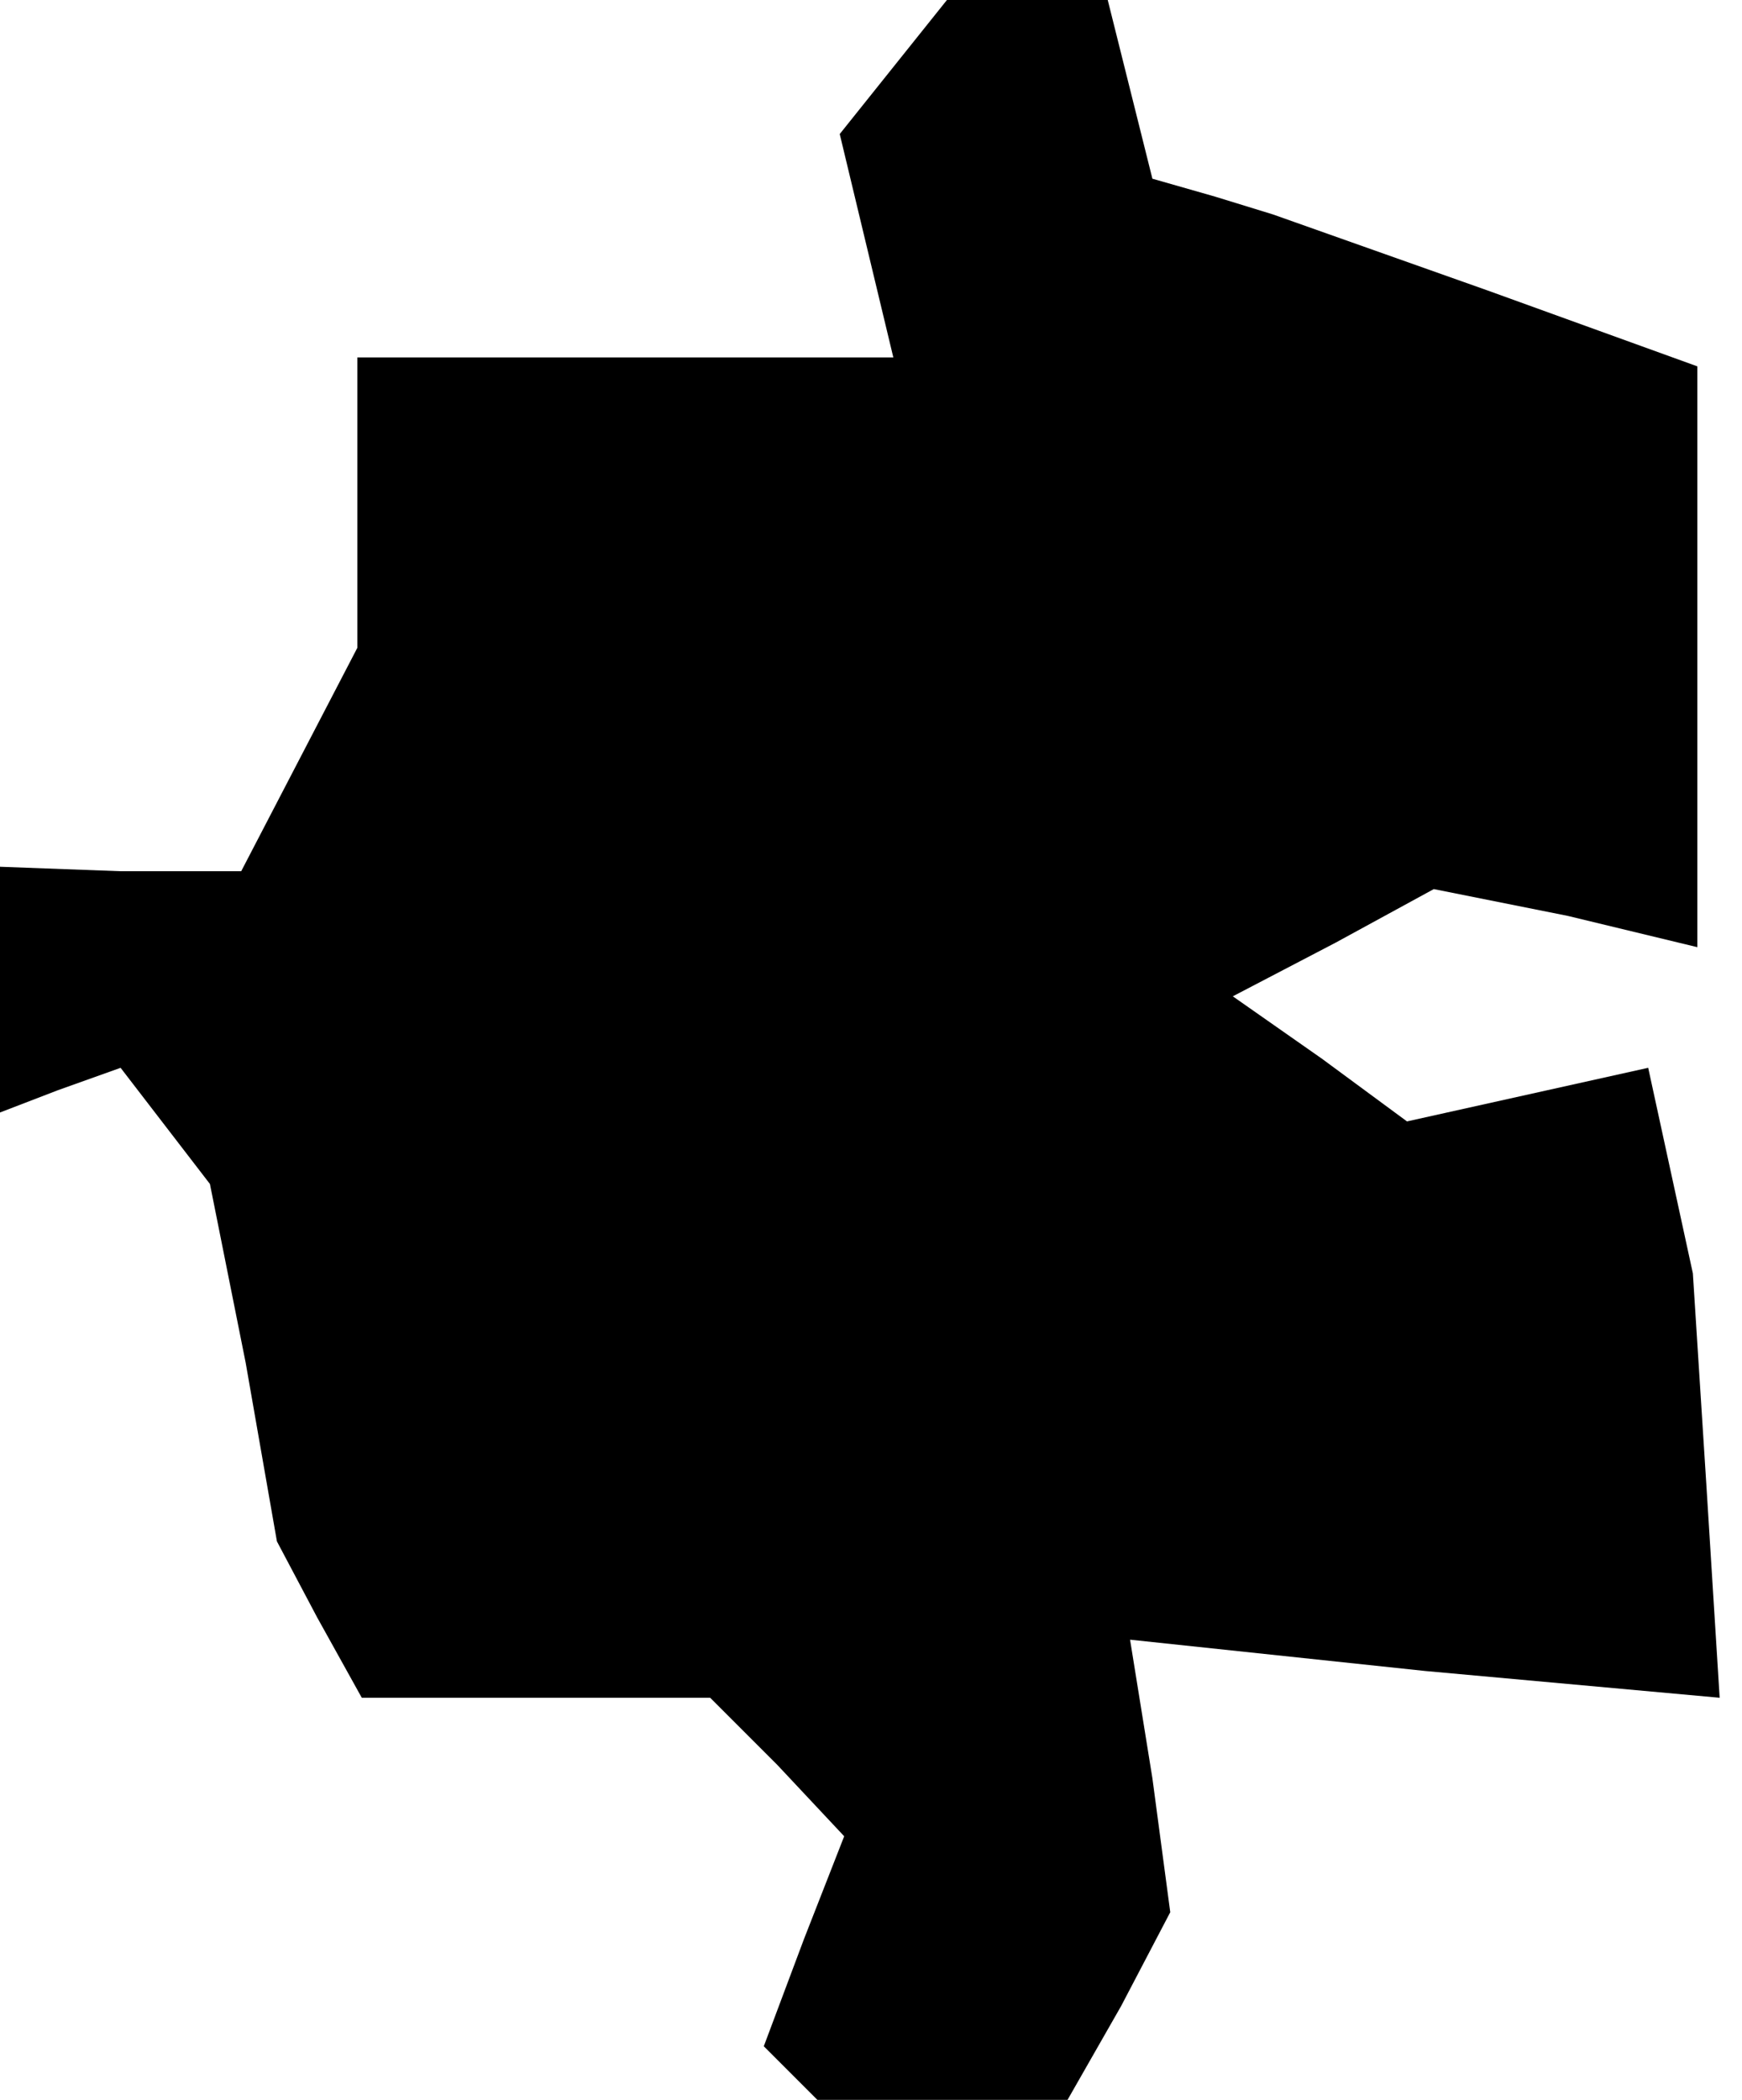 <?xml version="1.0" standalone="no"?>
<!DOCTYPE svg PUBLIC "-//W3C//DTD SVG 20010904//EN"
 "http://www.w3.org/TR/2001/REC-SVG-20010904/DTD/svg10.dtd">
<svg version="1.0" xmlns="http://www.w3.org/2000/svg"
 width="39pt" height="47pt" viewBox="0 0 39 47"
 preserveAspectRatio="xMidYMid meet">
<g transform="translate(0,47) scale(0.1,-0.1)"
fill="#000000" stroke="none">
<path d="M200 455 l-12 -15 6 -25 6 -25 -60 0 -60 0 0 -32 0 -33 -13 -25 -13
-25 -27 0 -27 1 0 -28 0 -27 13 5 14 5 10 -13 10 -13 8 -40 7 -40 9 -17 10
-18 39 0 39 0 15 -15 15 -16 -9 -23 -9 -24 6 -6 6 -6 28 0 28 0 12 21 11 21
-4 30 -5 31 66 -7 66 -6 -3 48 -3 47 -5 23 -5 23 -27 -6 -27 -6 -19 14 -20 14
23 12 22 12 30 -6 29 -7 0 65 0 65 -47 17 -48 17 -13 4 -14 4 -5 20 -5 20 -18
0 -18 0 -12 -15z"/>
</g>
</svg>
